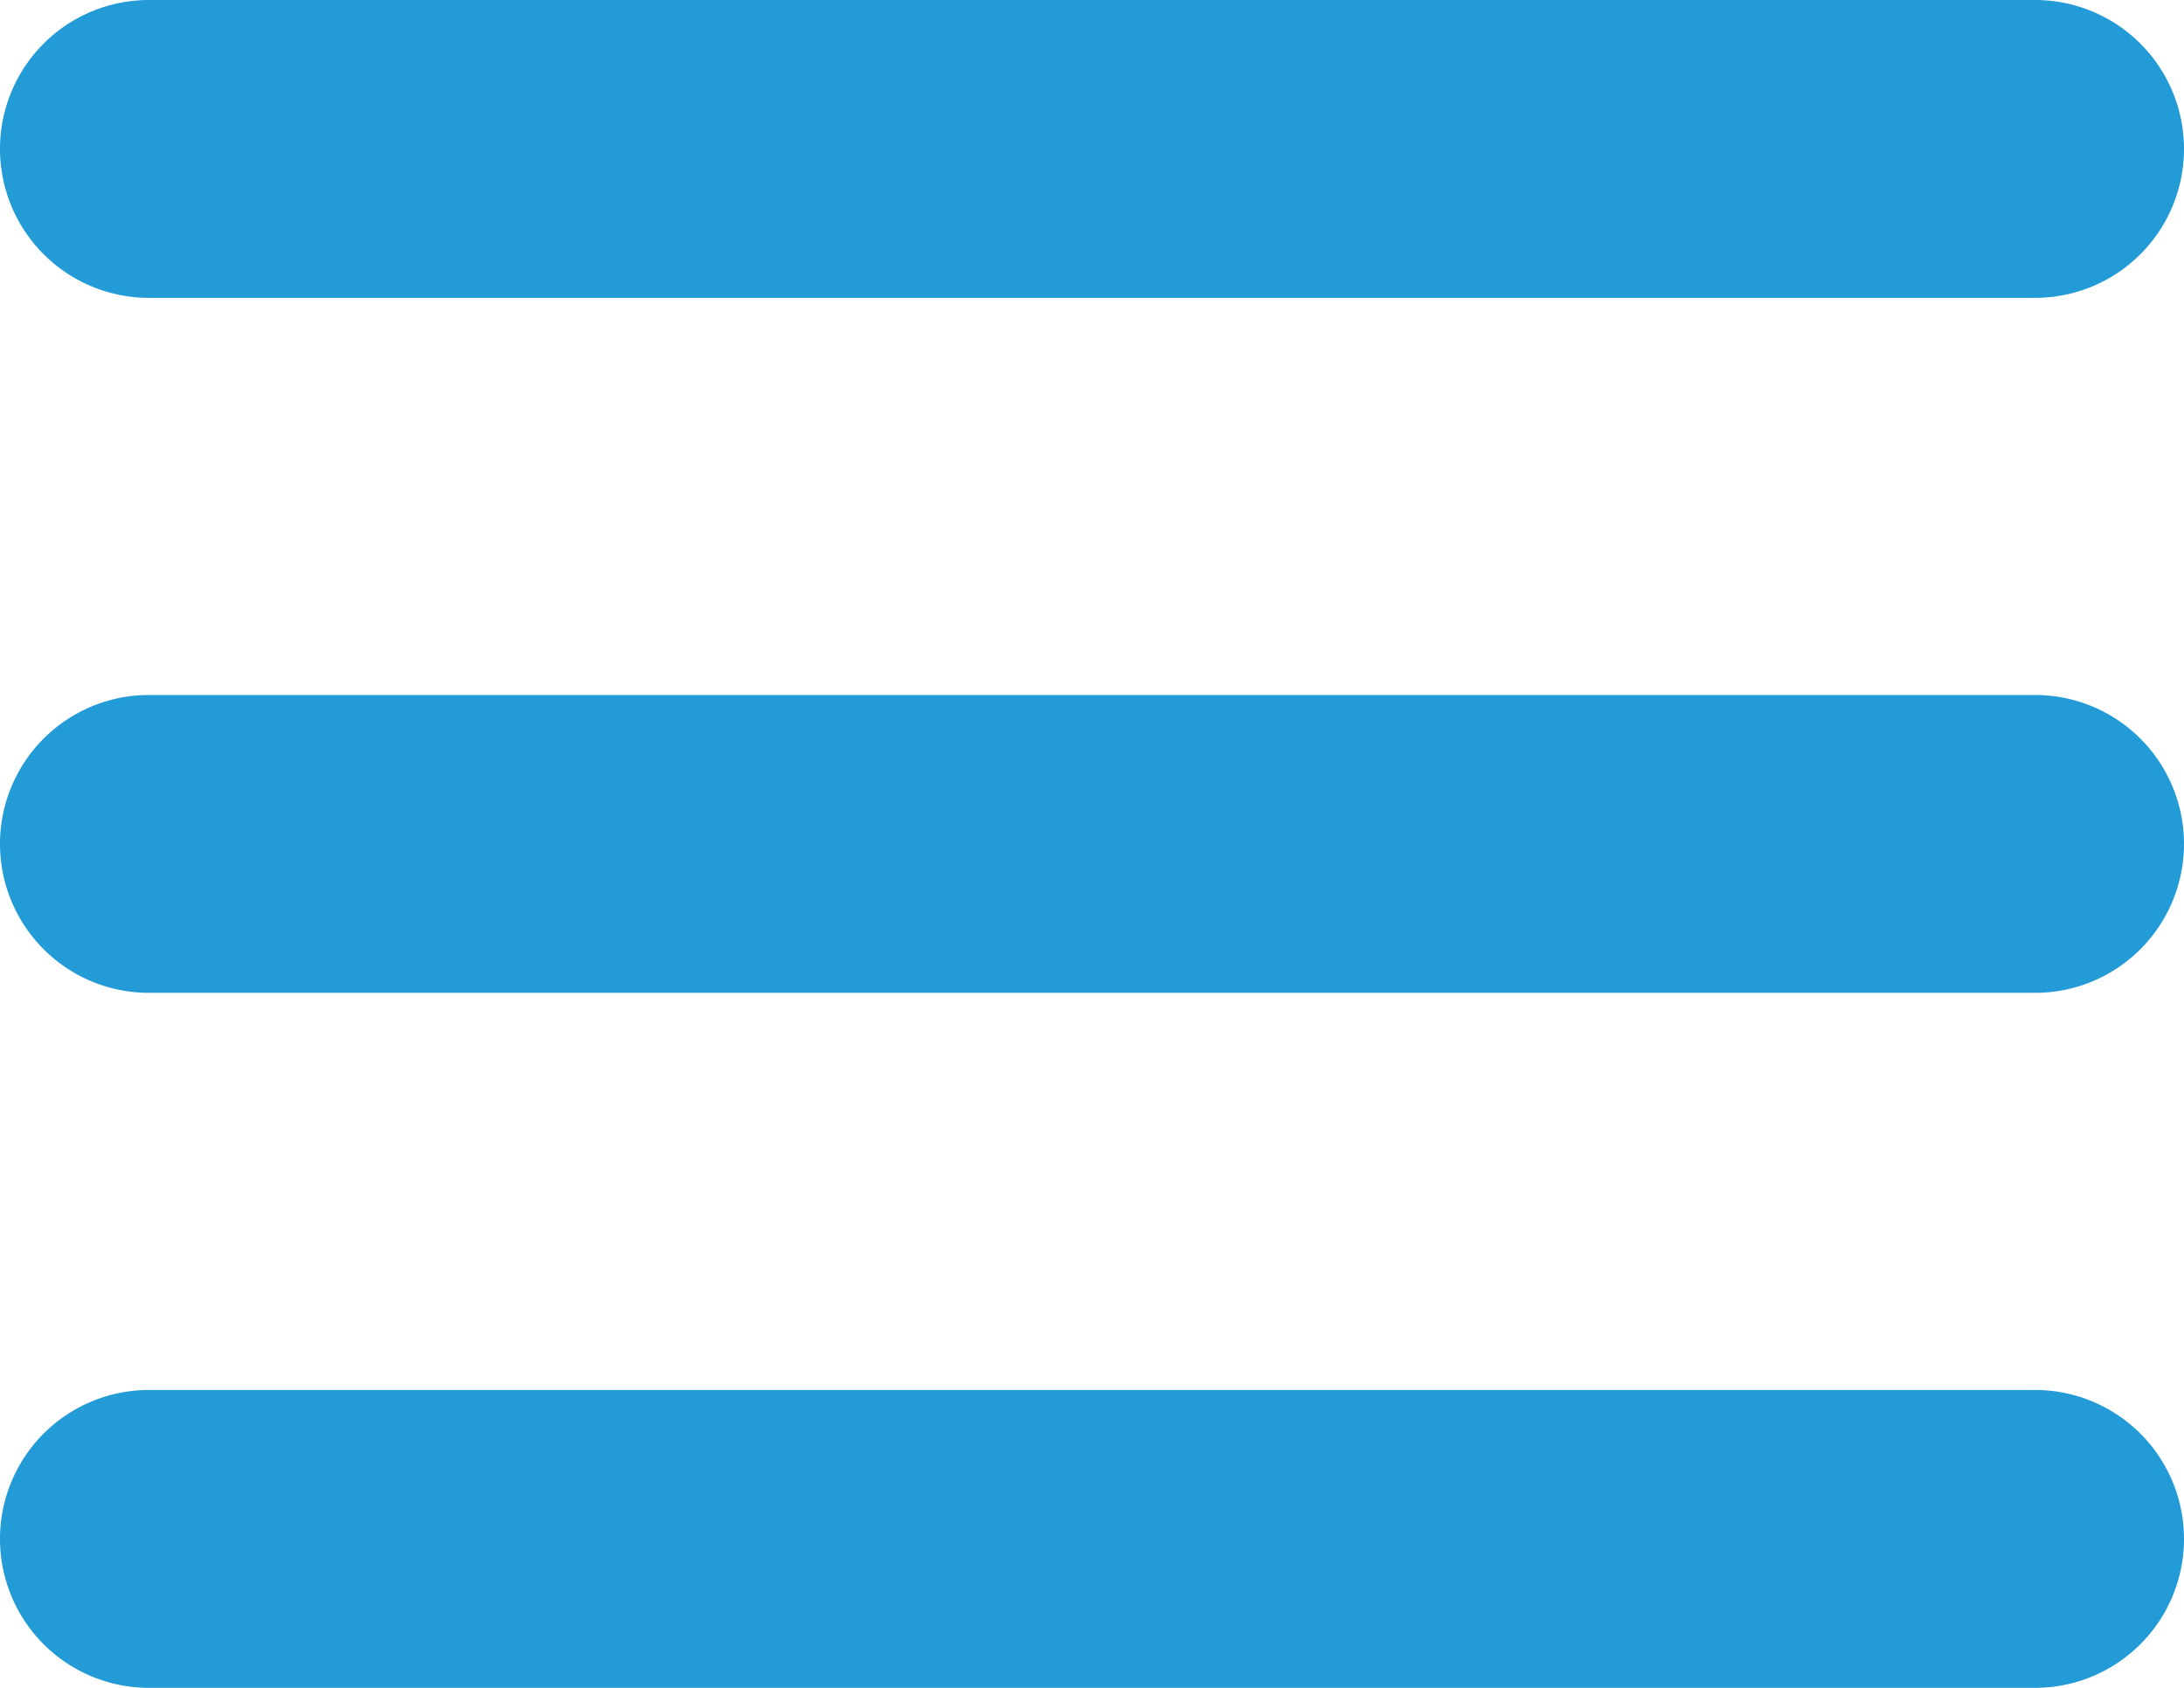 <svg xmlns="http://www.w3.org/2000/svg" width="22" height="17" viewBox="0 0 22 17">
  <path id="menu" d="M-808.5,17a1.5,1.5,0,0,1-1.5-1.5,1.5,1.5,0,0,1,1.5-1.5h19a1.5,1.5,0,0,1,1.5,1.5,1.5,1.5,0,0,1-1.5,1.5Zm0-7A1.5,1.5,0,0,1-810,8.5,1.5,1.5,0,0,1-808.5,7h19A1.5,1.5,0,0,1-788,8.5a1.5,1.5,0,0,1-1.5,1.5Zm0-7A1.5,1.5,0,0,1-810,1.5,1.5,1.5,0,0,1-808.5,0h19A1.5,1.5,0,0,1-788,1.5,1.5,1.5,0,0,1-789.5,3Z" transform="translate(810)" fill="#239bd6"/>
</svg>
